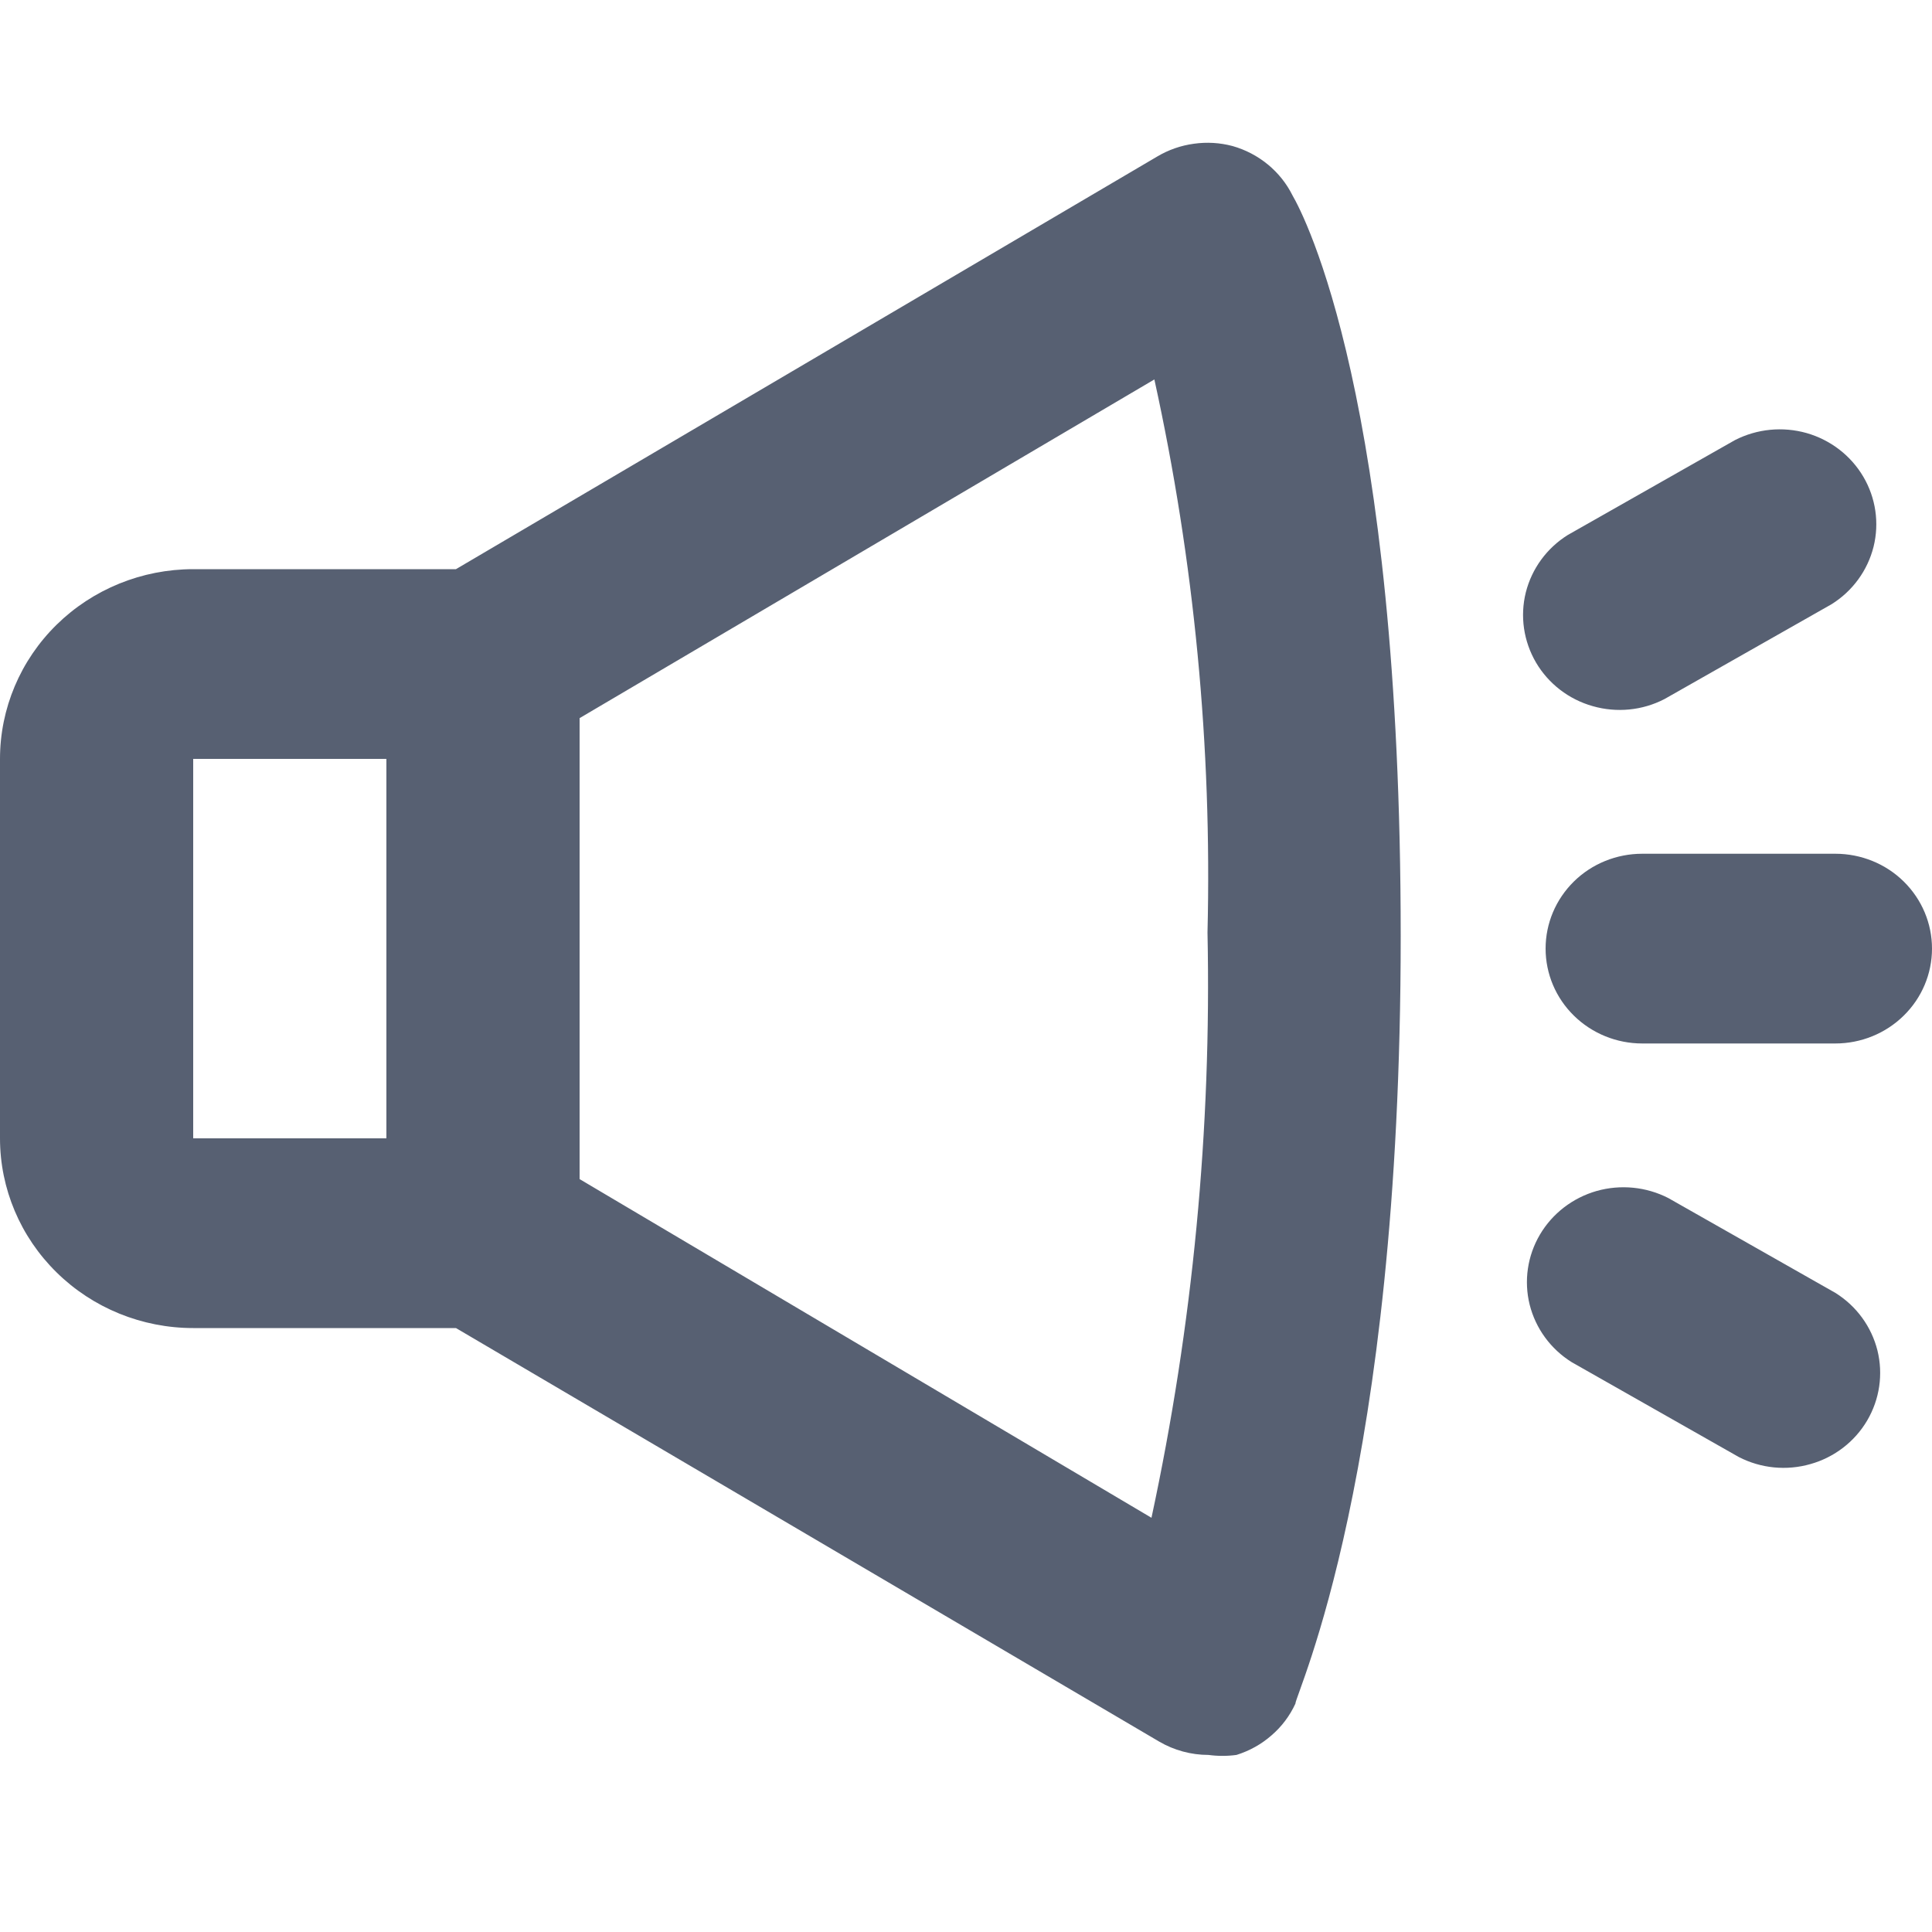 <svg width="20" height="20" viewBox="0 0 20 20" fill="none" xmlns="http://www.w3.org/2000/svg">
<g clip-path="url(#clip0_475_52014)">
<path d="M12.76 1.512C12.629 1.477 12.493 1.469 12.359 1.488C12.225 1.506 12.096 1.551 11.98 1.62L4.72 5.892H2C1.47 5.892 0.961 6.099 0.586 6.467C0.211 6.835 0 7.335 0 7.856L0 11.784C0 12.305 0.211 12.804 0.586 13.172C0.961 13.541 1.47 13.748 2 13.748H4.72L12 18.029C12.154 18.119 12.331 18.167 12.51 18.167C12.606 18.18 12.704 18.18 12.8 18.167C12.934 18.125 13.057 18.057 13.162 17.965C13.268 17.874 13.352 17.762 13.41 17.636C13.41 17.538 14.5 15.25 14.5 9.692C14.5 4.134 13.5 2.229 13.38 2.023C13.319 1.9 13.232 1.791 13.125 1.703C13.018 1.615 12.894 1.55 12.76 1.512ZM2 7.856H4V11.784H2V7.856ZM11.92 15.712L6 12.206V7.434L11.95 3.928C12.363 5.808 12.547 7.73 12.5 9.653C12.542 11.688 12.348 13.72 11.92 15.712ZM19 8.838H17C16.735 8.838 16.48 8.941 16.293 9.125C16.105 9.31 16 9.559 16 9.82C16 10.08 16.105 10.33 16.293 10.514C16.48 10.698 16.735 10.802 17 10.802H19C19.265 10.802 19.52 10.698 19.707 10.514C19.895 10.33 20 10.08 20 9.82C20 9.559 19.895 9.31 19.707 9.125C19.52 8.941 19.265 8.838 19 8.838ZM19 13.384L17.27 12.402C17.041 12.285 16.776 12.259 16.528 12.329C16.28 12.4 16.07 12.562 15.941 12.781C15.812 13 15.774 13.26 15.835 13.506C15.897 13.752 16.052 13.965 16.27 14.101L18 15.083C18.229 15.201 18.494 15.227 18.742 15.156C18.99 15.086 19.2 14.924 19.329 14.705C19.458 14.485 19.496 14.226 19.435 13.979C19.373 13.733 19.218 13.52 19 13.384ZM17.23 7.237L18.96 6.255C19.178 6.119 19.333 5.906 19.395 5.66C19.456 5.414 19.418 5.154 19.289 4.935C19.16 4.716 18.95 4.554 18.702 4.483C18.454 4.413 18.189 4.439 17.96 4.556L16.23 5.538C16.012 5.674 15.857 5.887 15.795 6.133C15.734 6.379 15.772 6.639 15.901 6.859C16.03 7.078 16.24 7.24 16.488 7.31C16.736 7.381 17.002 7.355 17.23 7.237Z" fill="#576072"/>
</g>
<defs>
<clipPath id="clip0_475_52014">
<rect width="20" height="19.64" fill="white"/>
</clipPath>
</defs>
</svg>
